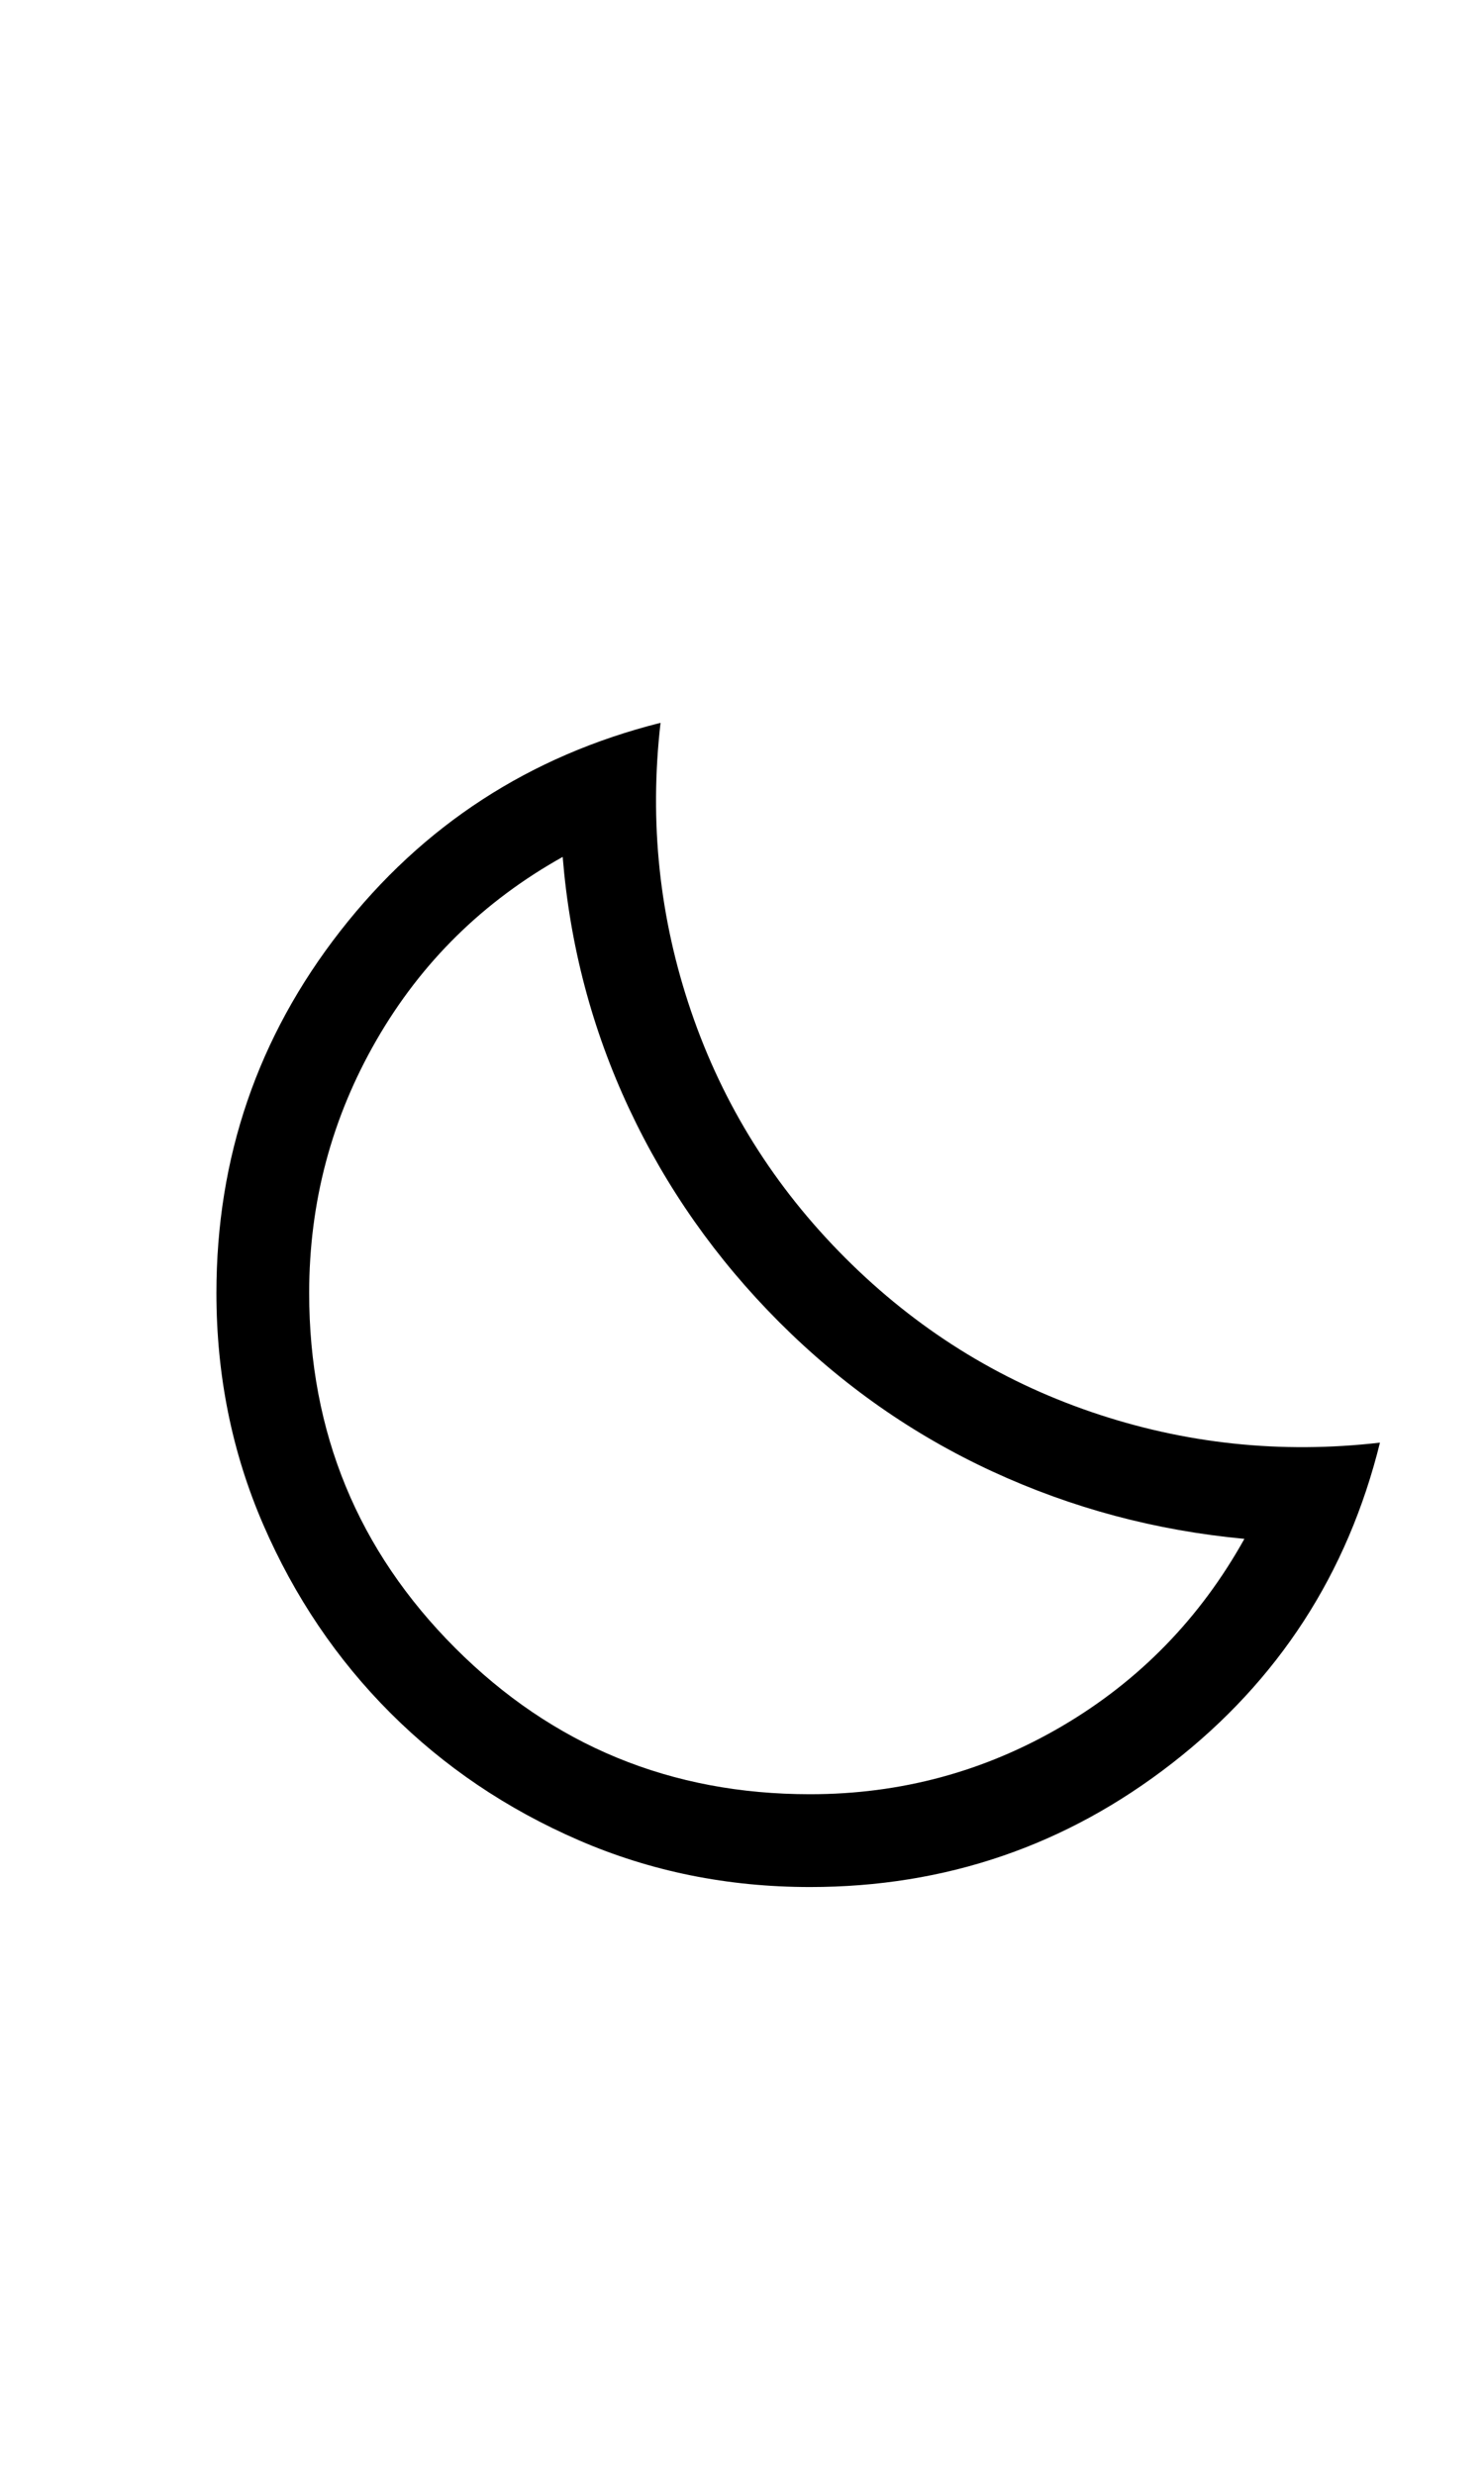 <svg xmlns="http://www.w3.org/2000/svg" height="40" viewBox="0 96 960 960" width="24"><path d="M524 995.999q-79.804 0-149.632-30.27-69.829-30.269-121.829-82.268-51.999-52-82.268-121.829-30.27-69.828-30.27-149.632 0-131.384 80.115-234.037Q300.23 275.31 427.306 243.31q-11.076 96.307 19.847 186.768 30.923 90.462 99.615 159.154t159.154 99.615q90.461 30.923 186.768 19.847-31.385 127.076-134.346 207.19Q655.384 995.999 524 995.999ZM524 936q88 0 163-44t118-121.107q-86-8.011-163-43.56-77-35.549-138-96.633-61-61.085-97-137.892Q371 416 364 330q-77 43-120.5 118.5T200 612q0 135 94.5 229.5T524 936Zm-20-305.385Z"/></svg>
